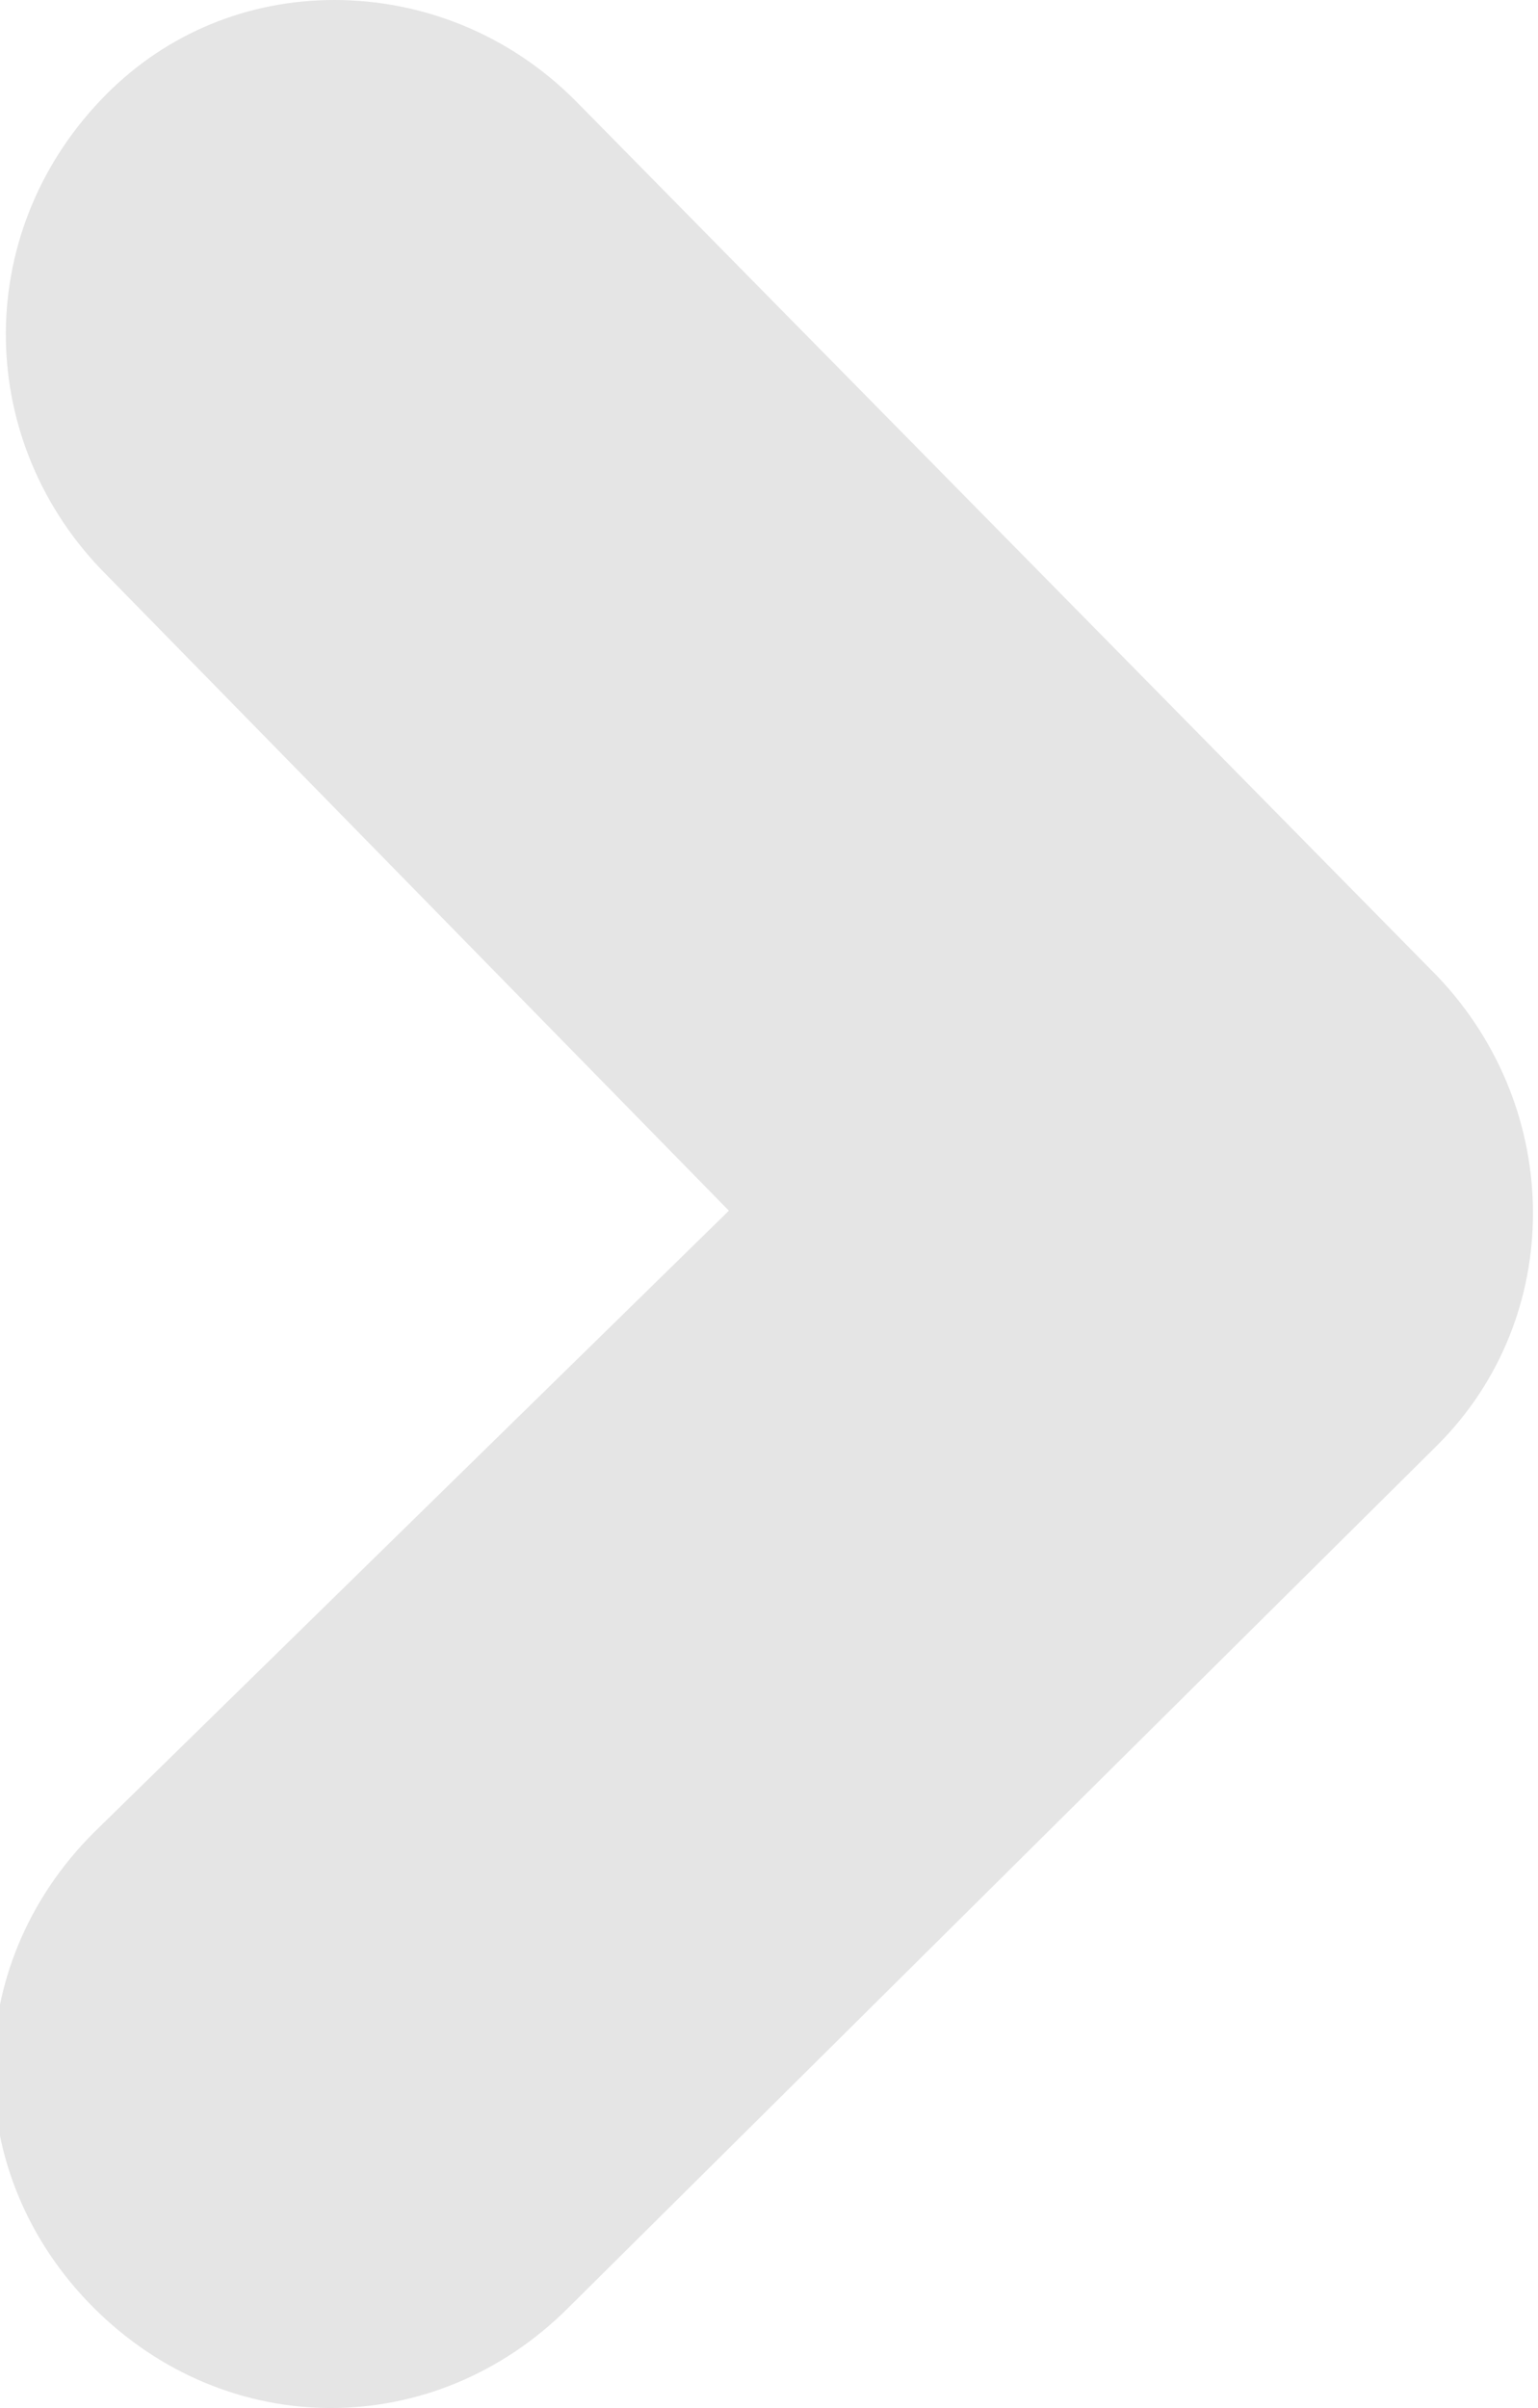 <svg width="23" height="36" viewBox="0 0 23 36" fill="none" xmlns="http://www.w3.org/2000/svg">
<path d="M5 -1.56705e-06C6.3 -1.4534e-06 7.6 0.5 8.6 1.5L21.5 14.6C23.4 16.6 23.4 19.7 21.5 21.6L8.5 34.5C6.5 36.5 3.4 36.5 1.4 34.5C-0.6 32.5 -0.6 29.4 1.4 27.4L10.9 18.1L1.5 8.5C-0.4 6.5 -0.4 3.4 1.6 1.4C2.5 0.5 3.7 -1.6807e-06 5 -1.56705e-06Z" fill="#E5E5E5"/>
</svg>
